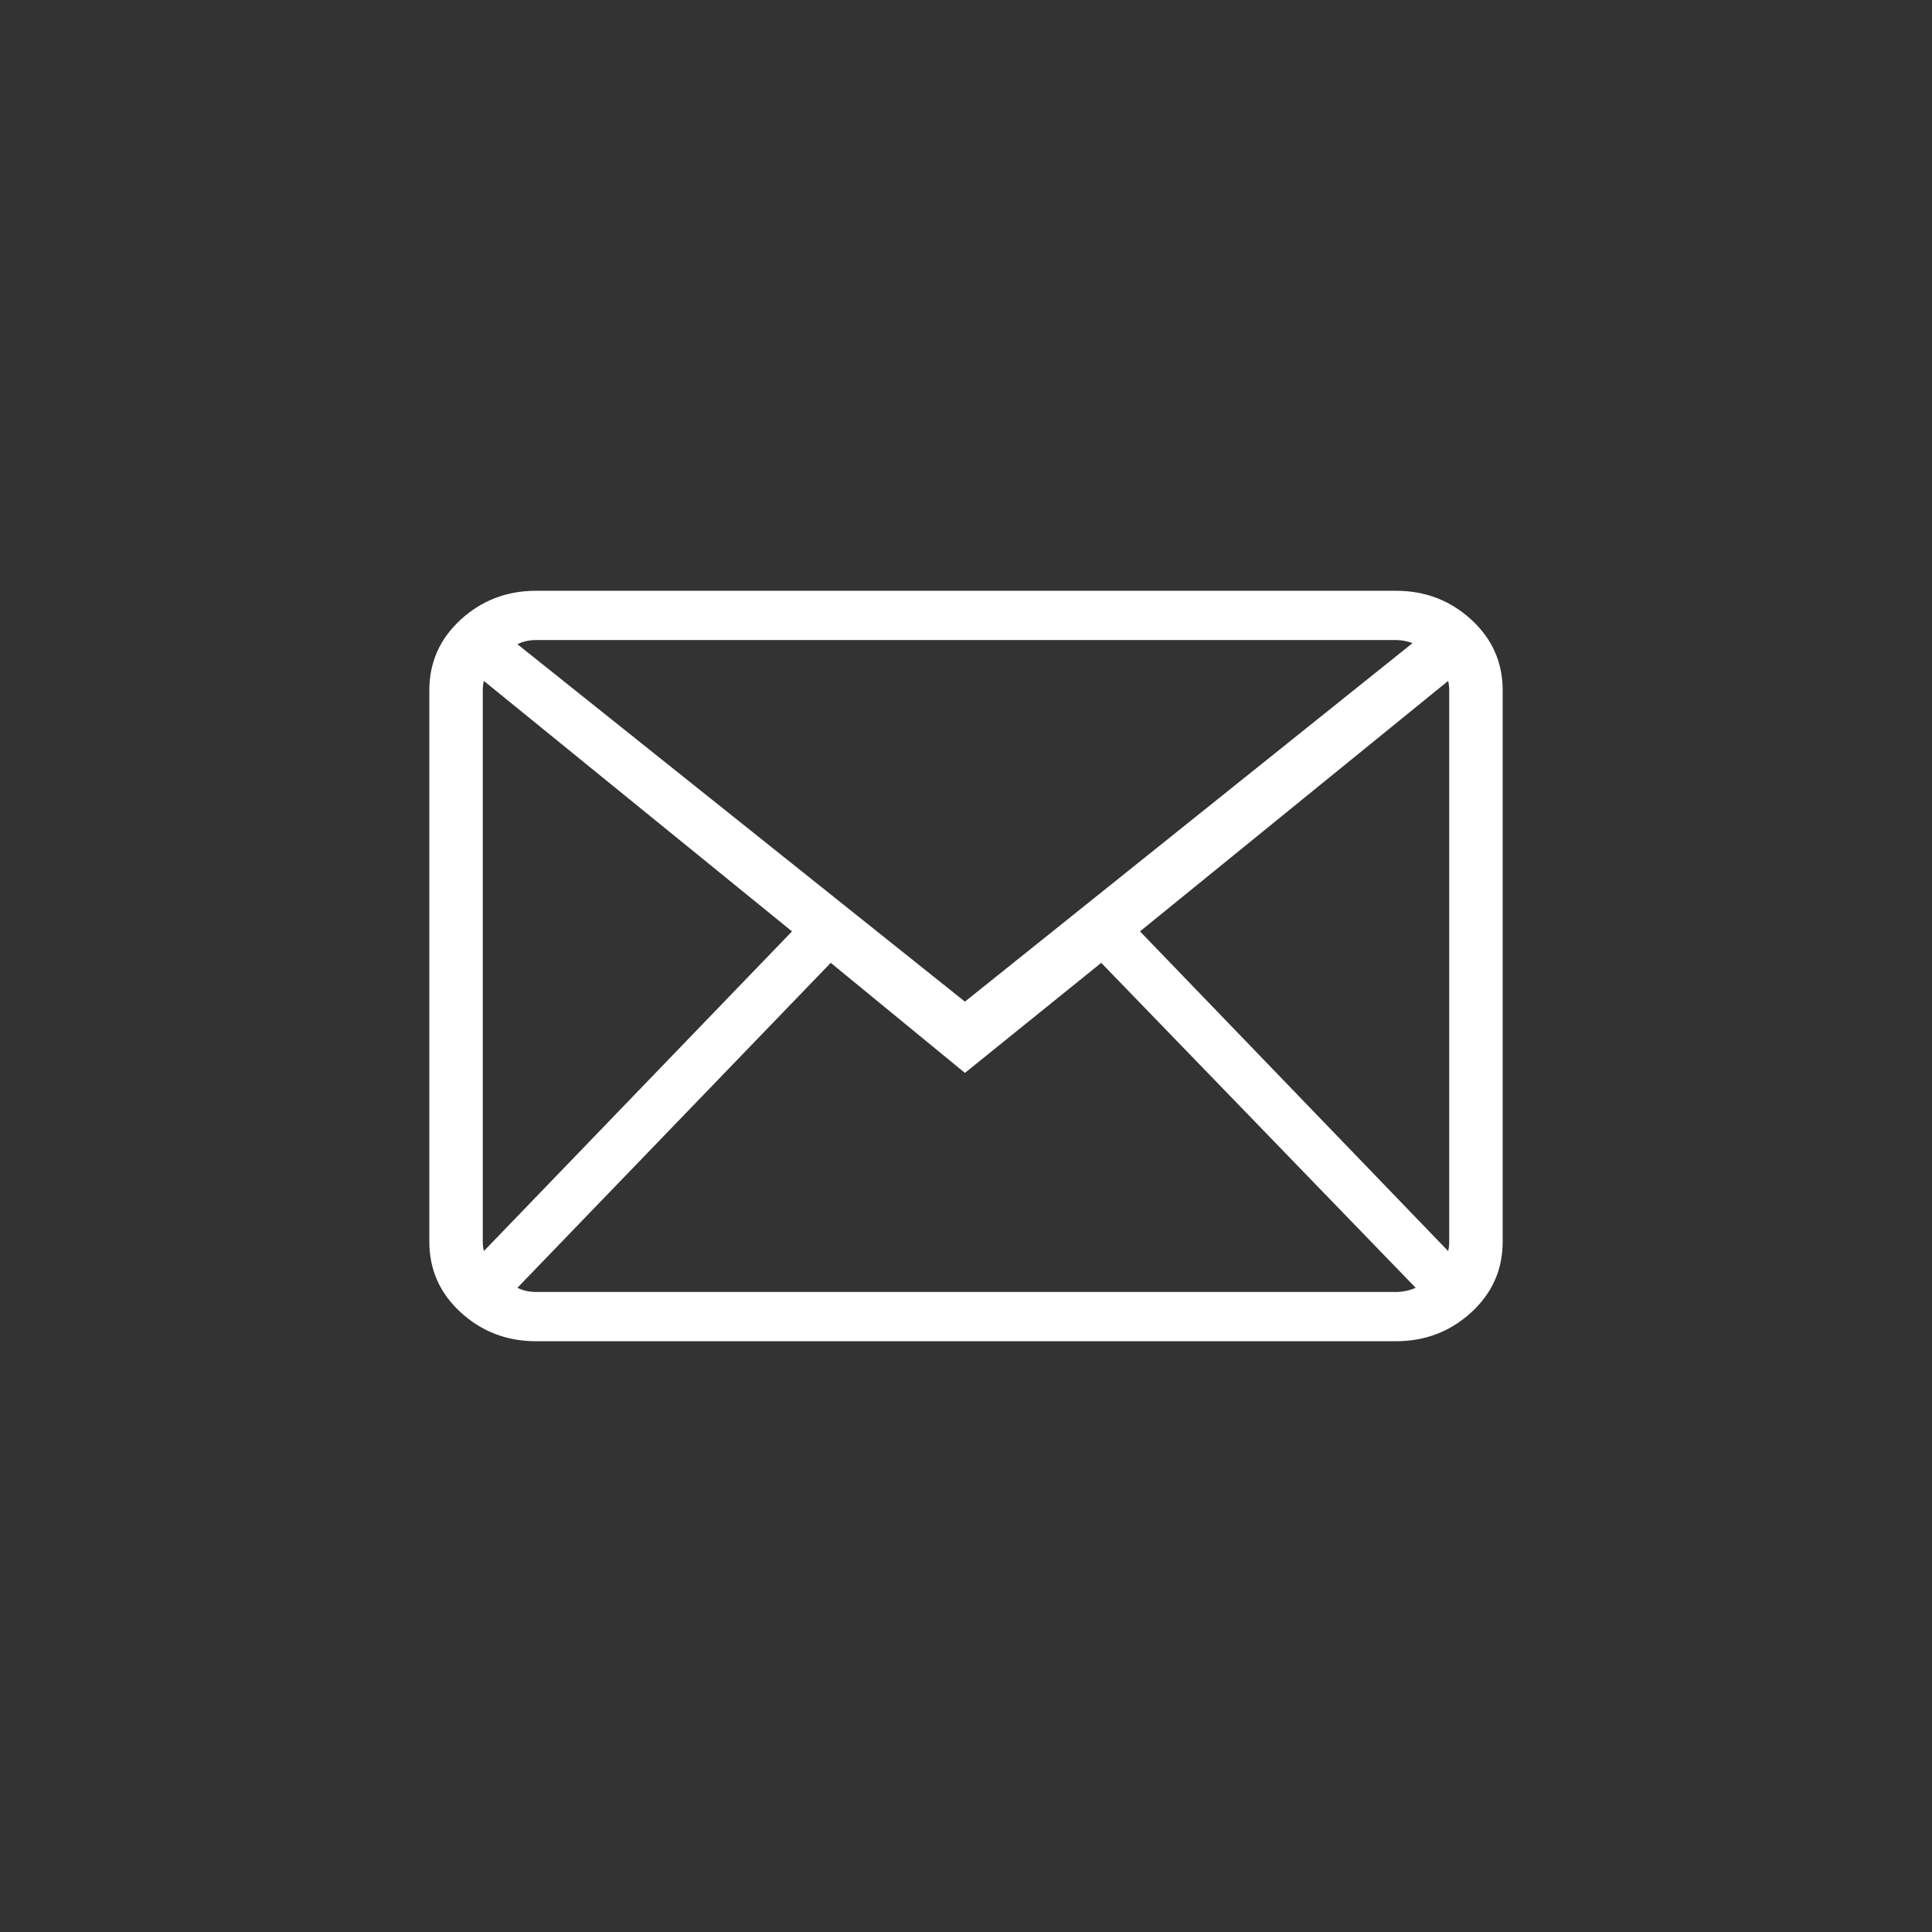 <svg xmlns="http://www.w3.org/2000/svg" width="36" height="36" viewBox="0 0 36 36">
  <rect x="0" y="0" width="36" height="36" fill="#333333" stroke="none"/>
  <g fill="none" fill-rule="evenodd">
    <path fill="#FFFFFF" d="M202.641,1055.996 C202.745,1056.048 202.862,1056.074 202.992,1056.074 L219.008,1056.074 C219.138,1056.074 219.262,1056.048 219.379,1055.996 L213.52,1049.941 L210.98,1051.992 L208.48,1049.941 L202.641,1055.996 Z M202.016,1055.312 L207.758,1049.355 L202.016,1044.688 C202.003,1044.74 201.996,1044.798 201.996,1044.863 L201.996,1055.137 C201.996,1055.202 202.003,1055.26 202.016,1055.312 L202.016,1055.312 Z M202.992,1043.926 C202.862,1043.926 202.745,1043.952 202.641,1044.004 L210.98,1050.664 L219.32,1043.984 C219.216,1043.945 219.112,1043.926 219.008,1043.926 L202.992,1043.926 Z M220.004,1044.863 C220.004,1044.798 219.997,1044.74 219.984,1044.688 L214.242,1049.355 L219.984,1055.312 C219.997,1055.26 220.004,1055.202 220.004,1055.137 L220.004,1044.863 Z M201,1055.137 L201,1044.863 C201,1044.342 201.195,1043.903 201.586,1043.545 C201.977,1043.187 202.445,1043.008 202.992,1043.008 L219.008,1043.008 C219.555,1043.008 220.023,1043.187 220.414,1043.545 C220.805,1043.903 221,1044.342 221,1044.863 L221,1055.137 C221,1055.658 220.805,1056.097 220.414,1056.455 C220.023,1056.813 219.555,1056.992 219.008,1056.992 L202.992,1056.992 C202.445,1056.992 201.977,1056.813 201.586,1056.455 C201.195,1056.097 201,1055.658 201,1055.137 L201,1055.137 Z" transform="translate(-193 -1032)"/>
  </g>
</svg>
